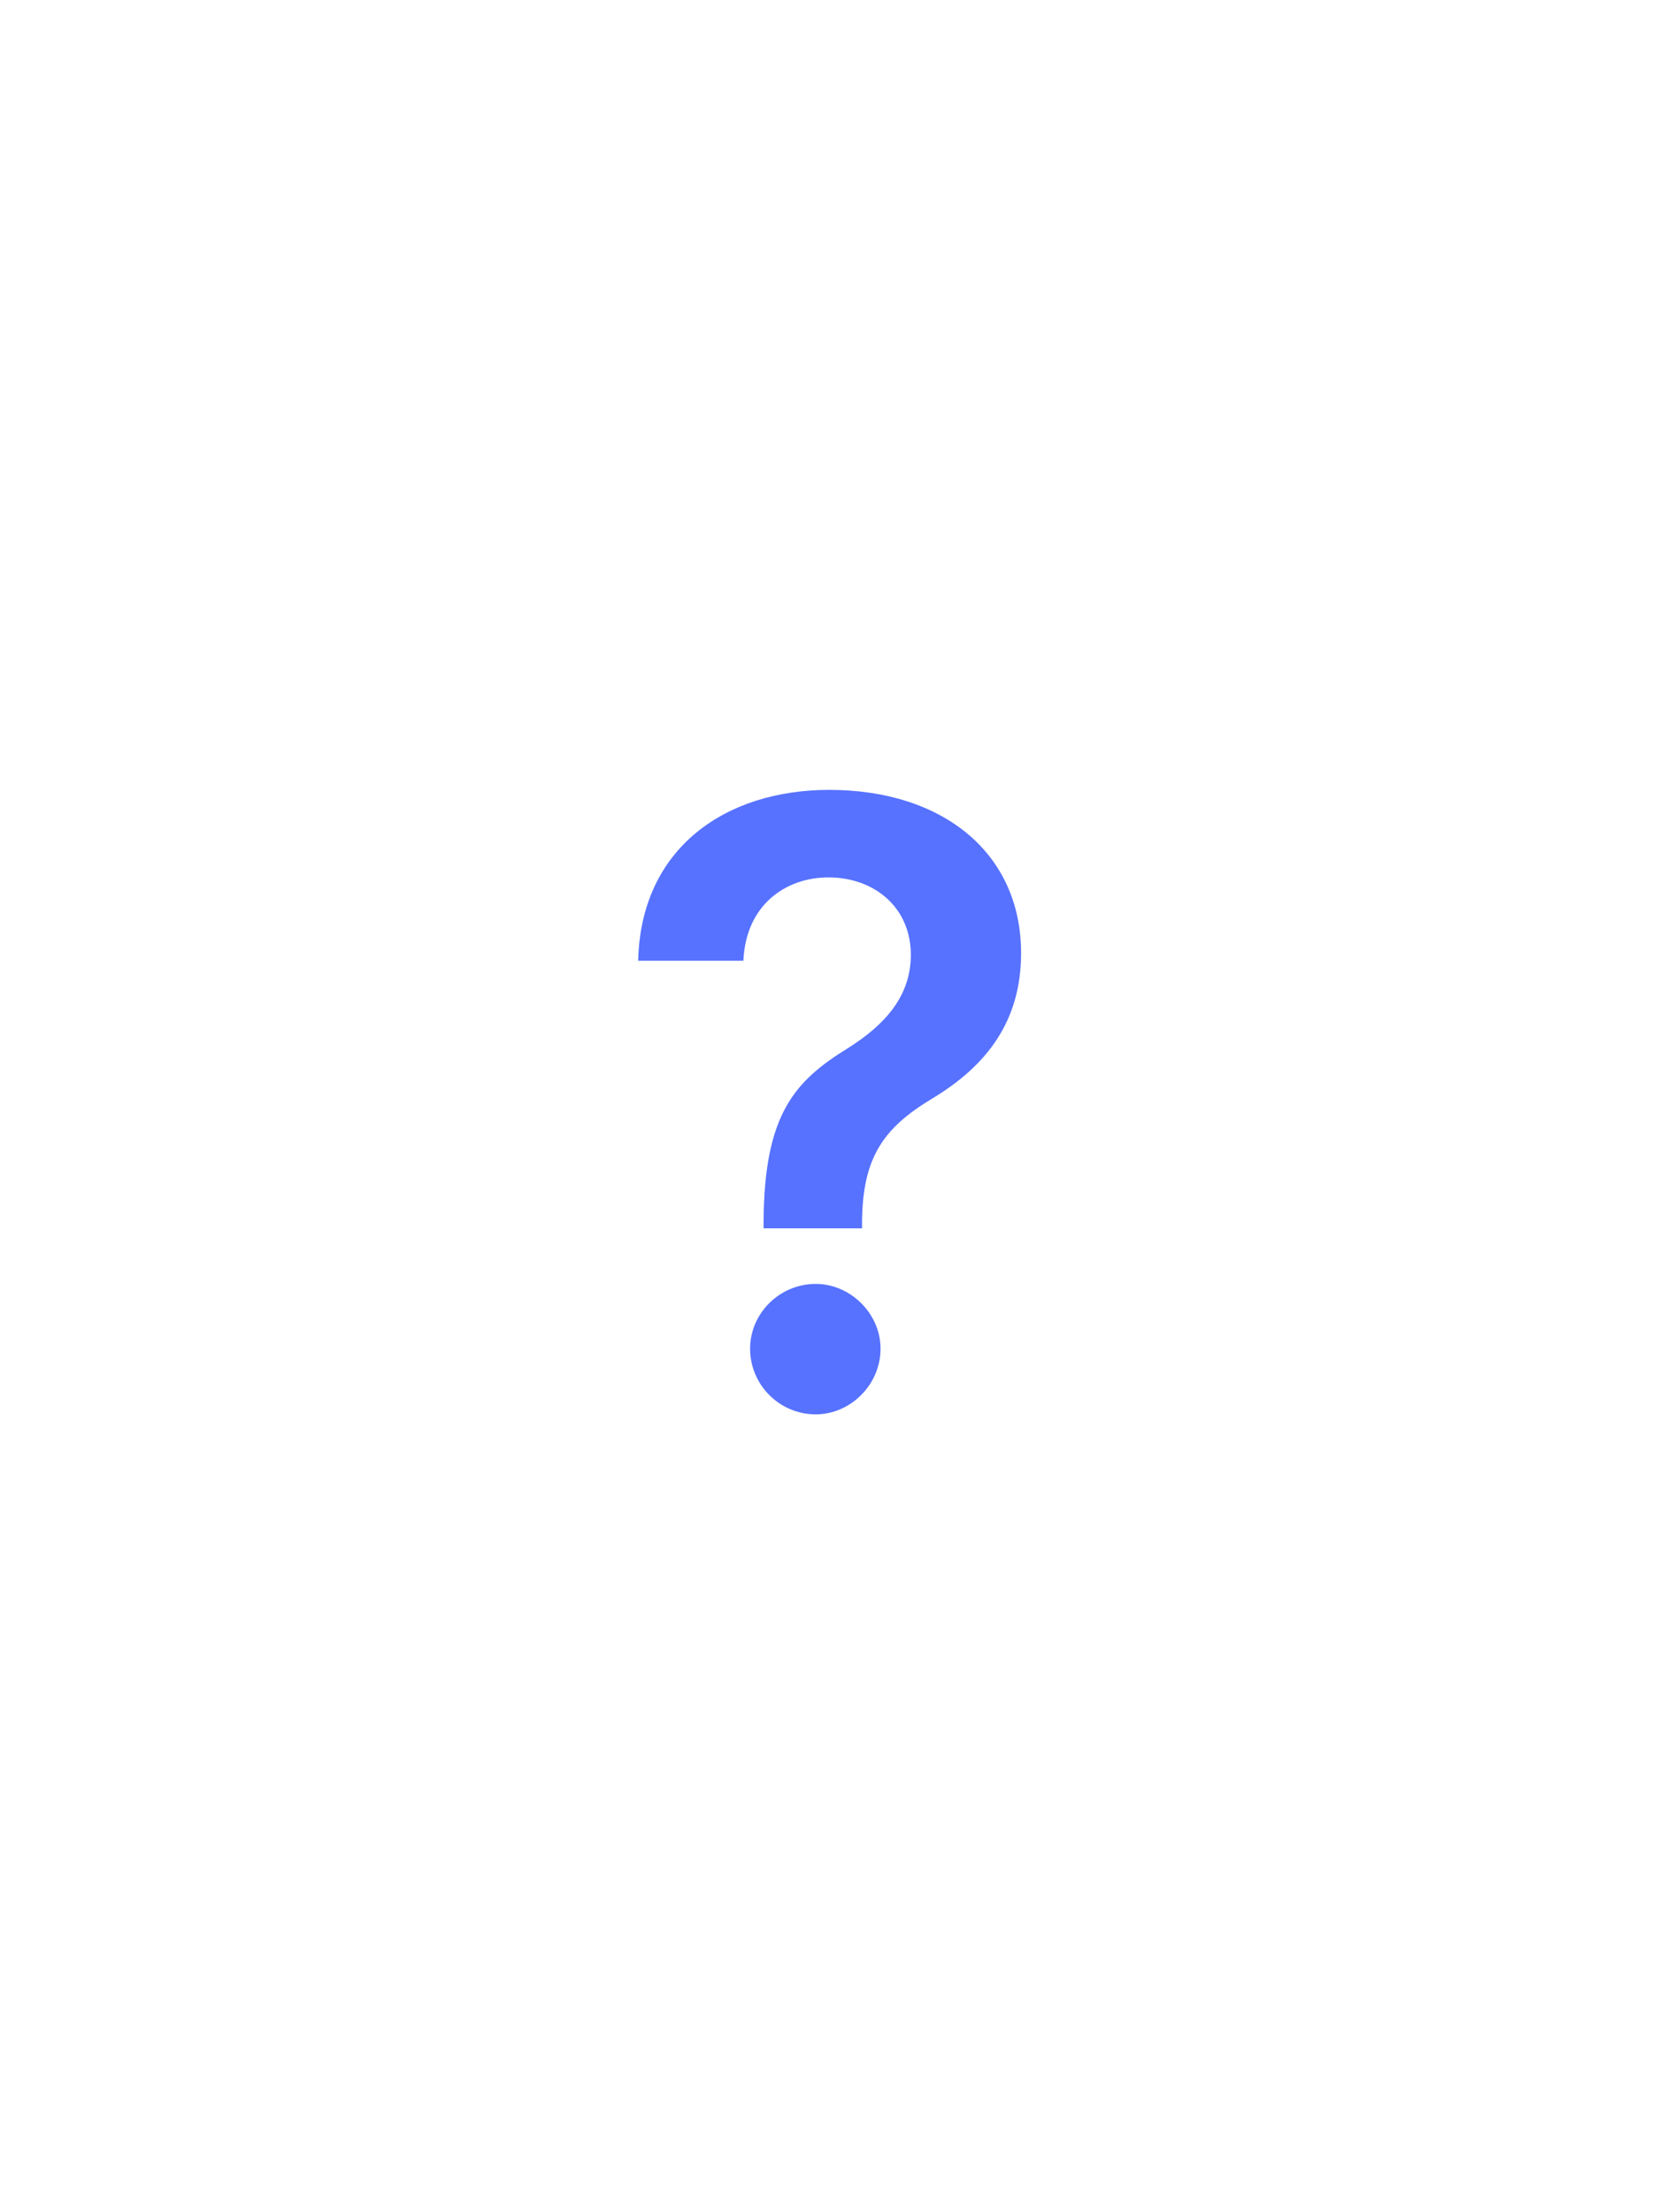 <svg width="116" height="154" viewBox="0 0 116 154" fill="none" xmlns="http://www.w3.org/2000/svg">
<g filter="url(#filter0_i_2933_543)">
<rect width="116" height="154" rx="13" fill="white"/>
<path d="M53.166 84.992C53.225 77.551 55.334 75.266 59.025 72.981C61.545 71.398 63.42 69.406 63.42 66.477C63.42 63.195 60.9 61.086 57.678 61.086C54.748 61.086 51.935 62.961 51.76 66.887H44.435C44.611 59.035 50.529 54.992 57.736 54.992C65.647 54.992 71.096 59.387 71.096 66.359C71.096 71.106 68.693 74.211 64.885 76.496C61.486 78.547 60.08 80.598 60.022 84.992V85.519H53.166V84.992ZM56.799 98.469C54.279 98.469 52.228 96.418 52.228 93.898C52.228 91.438 54.279 89.387 56.799 89.387C59.201 89.387 61.31 91.438 61.31 93.898C61.31 96.418 59.201 98.469 56.799 98.469Z" fill="#5772FF"/>
</g>
<defs>
<filter id="filter0_i_2933_543" x="0" y="0" width="116" height="154" filterUnits="userSpaceOnUse" color-interpolation-filters="sRGB">
<feFlood flood-opacity="0" result="BackgroundImageFix"/>
<feBlend mode="normal" in="SourceGraphic" in2="BackgroundImageFix" result="shape"/>
<feColorMatrix in="SourceAlpha" type="matrix" values="0 0 0 0 0 0 0 0 0 0 0 0 0 0 0 0 0 0 127 0" result="hardAlpha"/>
<feMorphology radius="4" operator="erode" in="SourceAlpha" result="effect1_innerShadow_2933_543"/>
<feOffset/>
<feComposite in2="hardAlpha" operator="arithmetic" k2="-1" k3="1"/>
<feColorMatrix type="matrix" values="0 0 0 0 0.341 0 0 0 0 0.447 0 0 0 0 1 0 0 0 1 0"/>
<feBlend mode="normal" in2="shape" result="effect1_innerShadow_2933_543"/>
</filter>
</defs>
</svg>
